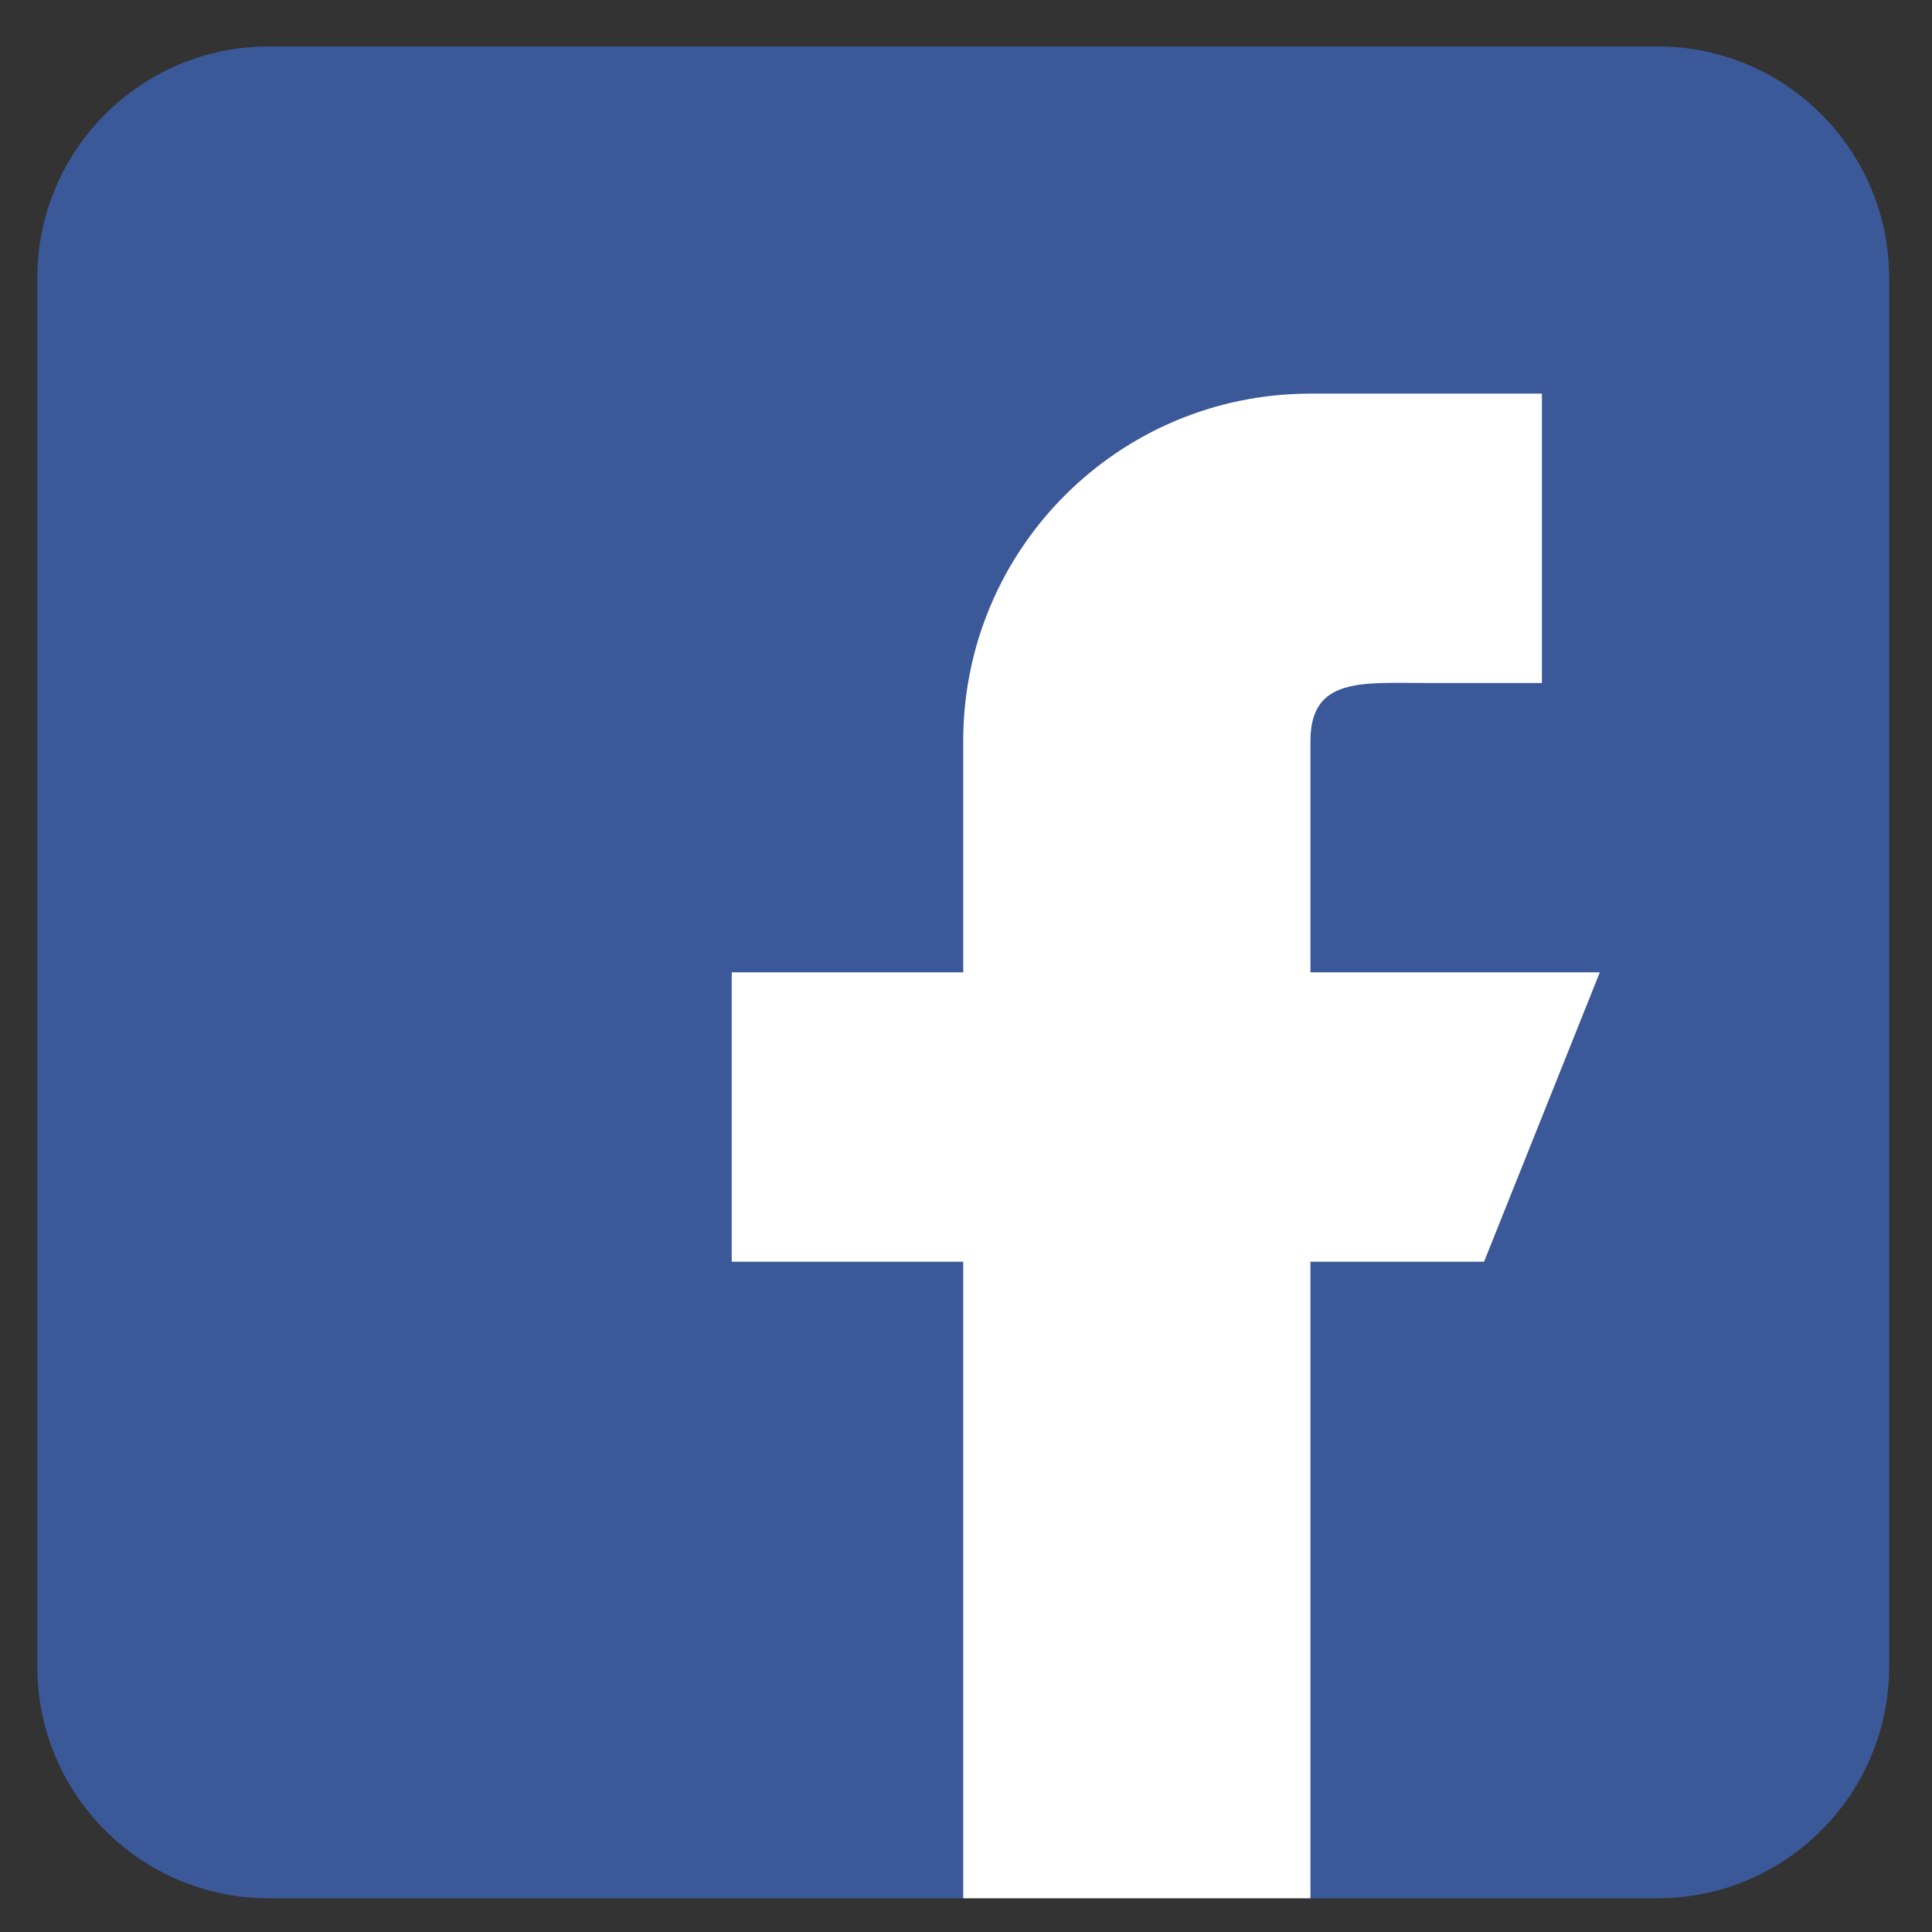 <svg width="35" height="35" viewBox="0 0 35 35" fill="none" xmlns="http://www.w3.org/2000/svg">
<rect x="0" y="0" width="35" height="35" fill="#333333" stroke="none"/>
<g clip-path="url(#clip0)">
<path d="M30.03 0.841H4.869C2.556 0.841 0.676 2.721 0.676 5.035V30.195C0.676 32.507 2.556 34.389 4.869 34.389H30.03C32.342 34.389 34.224 32.507 34.224 30.195V5.035C34.224 2.721 32.342 0.841 30.03 0.841Z" fill="#3B5999"/>
<path d="M23.74 17.615V13.422C23.74 12.264 24.679 12.373 25.837 12.373H27.933V7.131H23.74C20.265 7.131 17.45 9.947 17.45 13.422V17.615H13.256V22.857H17.45V34.389H23.74V22.857H26.885L28.982 17.615H23.74Z" fill="white"/>
</g>
<defs>
<clipPath id="clip0">
<rect width="33.548" height="33.548" fill="white" transform="translate(0.676 0.841)"/>
</clipPath>
</defs>
</svg>
